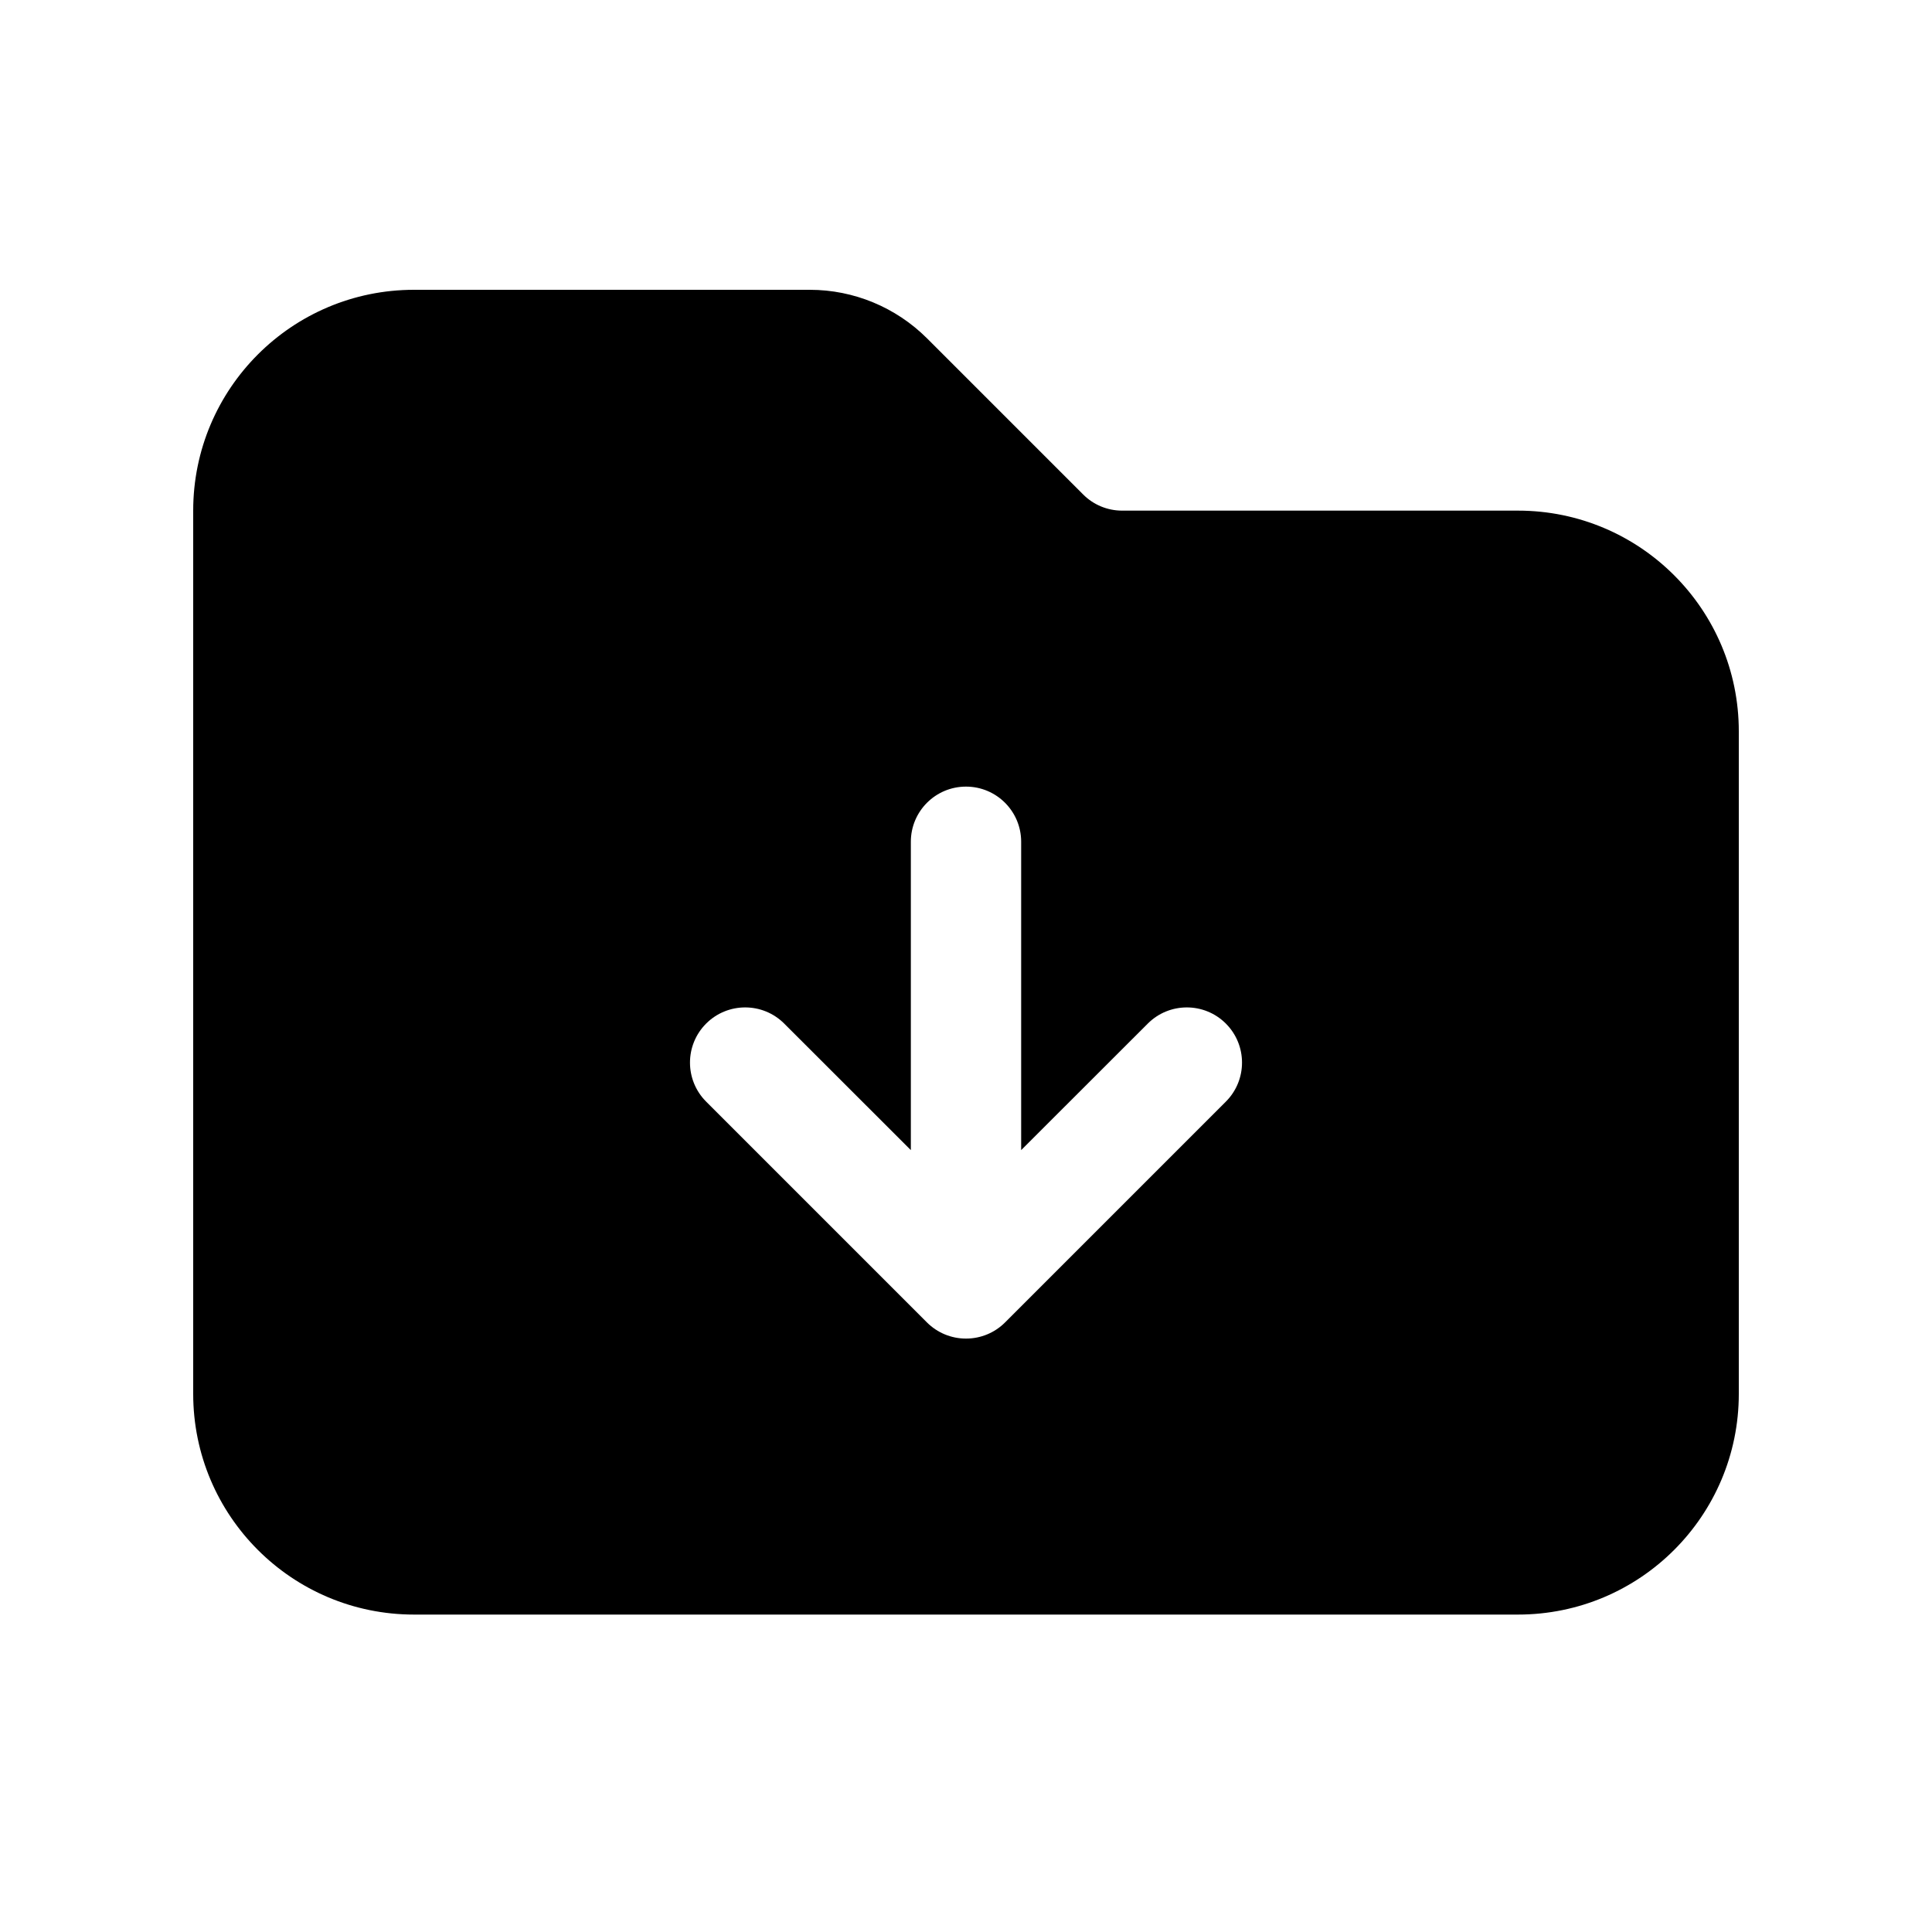 <svg viewBox="0 0 20 20" xmlns="http://www.w3.org/2000/svg">
<path fill-rule="evenodd" clip-rule="evenodd" d="M15.714 16.714C16.977 16.714 18 15.691 18 14.429V7.571C18 6.309 16.977 5.286 15.714 5.286H11.616C11.465 5.286 11.319 5.226 11.212 5.118L9.596 3.502C9.274 3.181 8.838 3 8.384 3H4.286C3.023 3 2 4.023 2 5.286V14.429C2 15.691 3.023 16.714 4.286 16.714H15.714ZM10.571 8.714C10.571 8.399 10.316 8.143 10 8.143C9.684 8.143 9.429 8.399 9.429 8.714L9.429 11.906L8.118 10.596C7.895 10.373 7.533 10.373 7.31 10.596C7.087 10.819 7.087 11.181 7.31 11.404L9.596 13.69C9.703 13.797 9.848 13.857 10 13.857C10.152 13.857 10.297 13.797 10.404 13.69L12.69 11.404C12.913 11.181 12.913 10.819 12.69 10.596C12.467 10.373 12.105 10.373 11.882 10.596L10.571 11.906L10.571 8.714Z" fill="inherit"/>
</svg>
